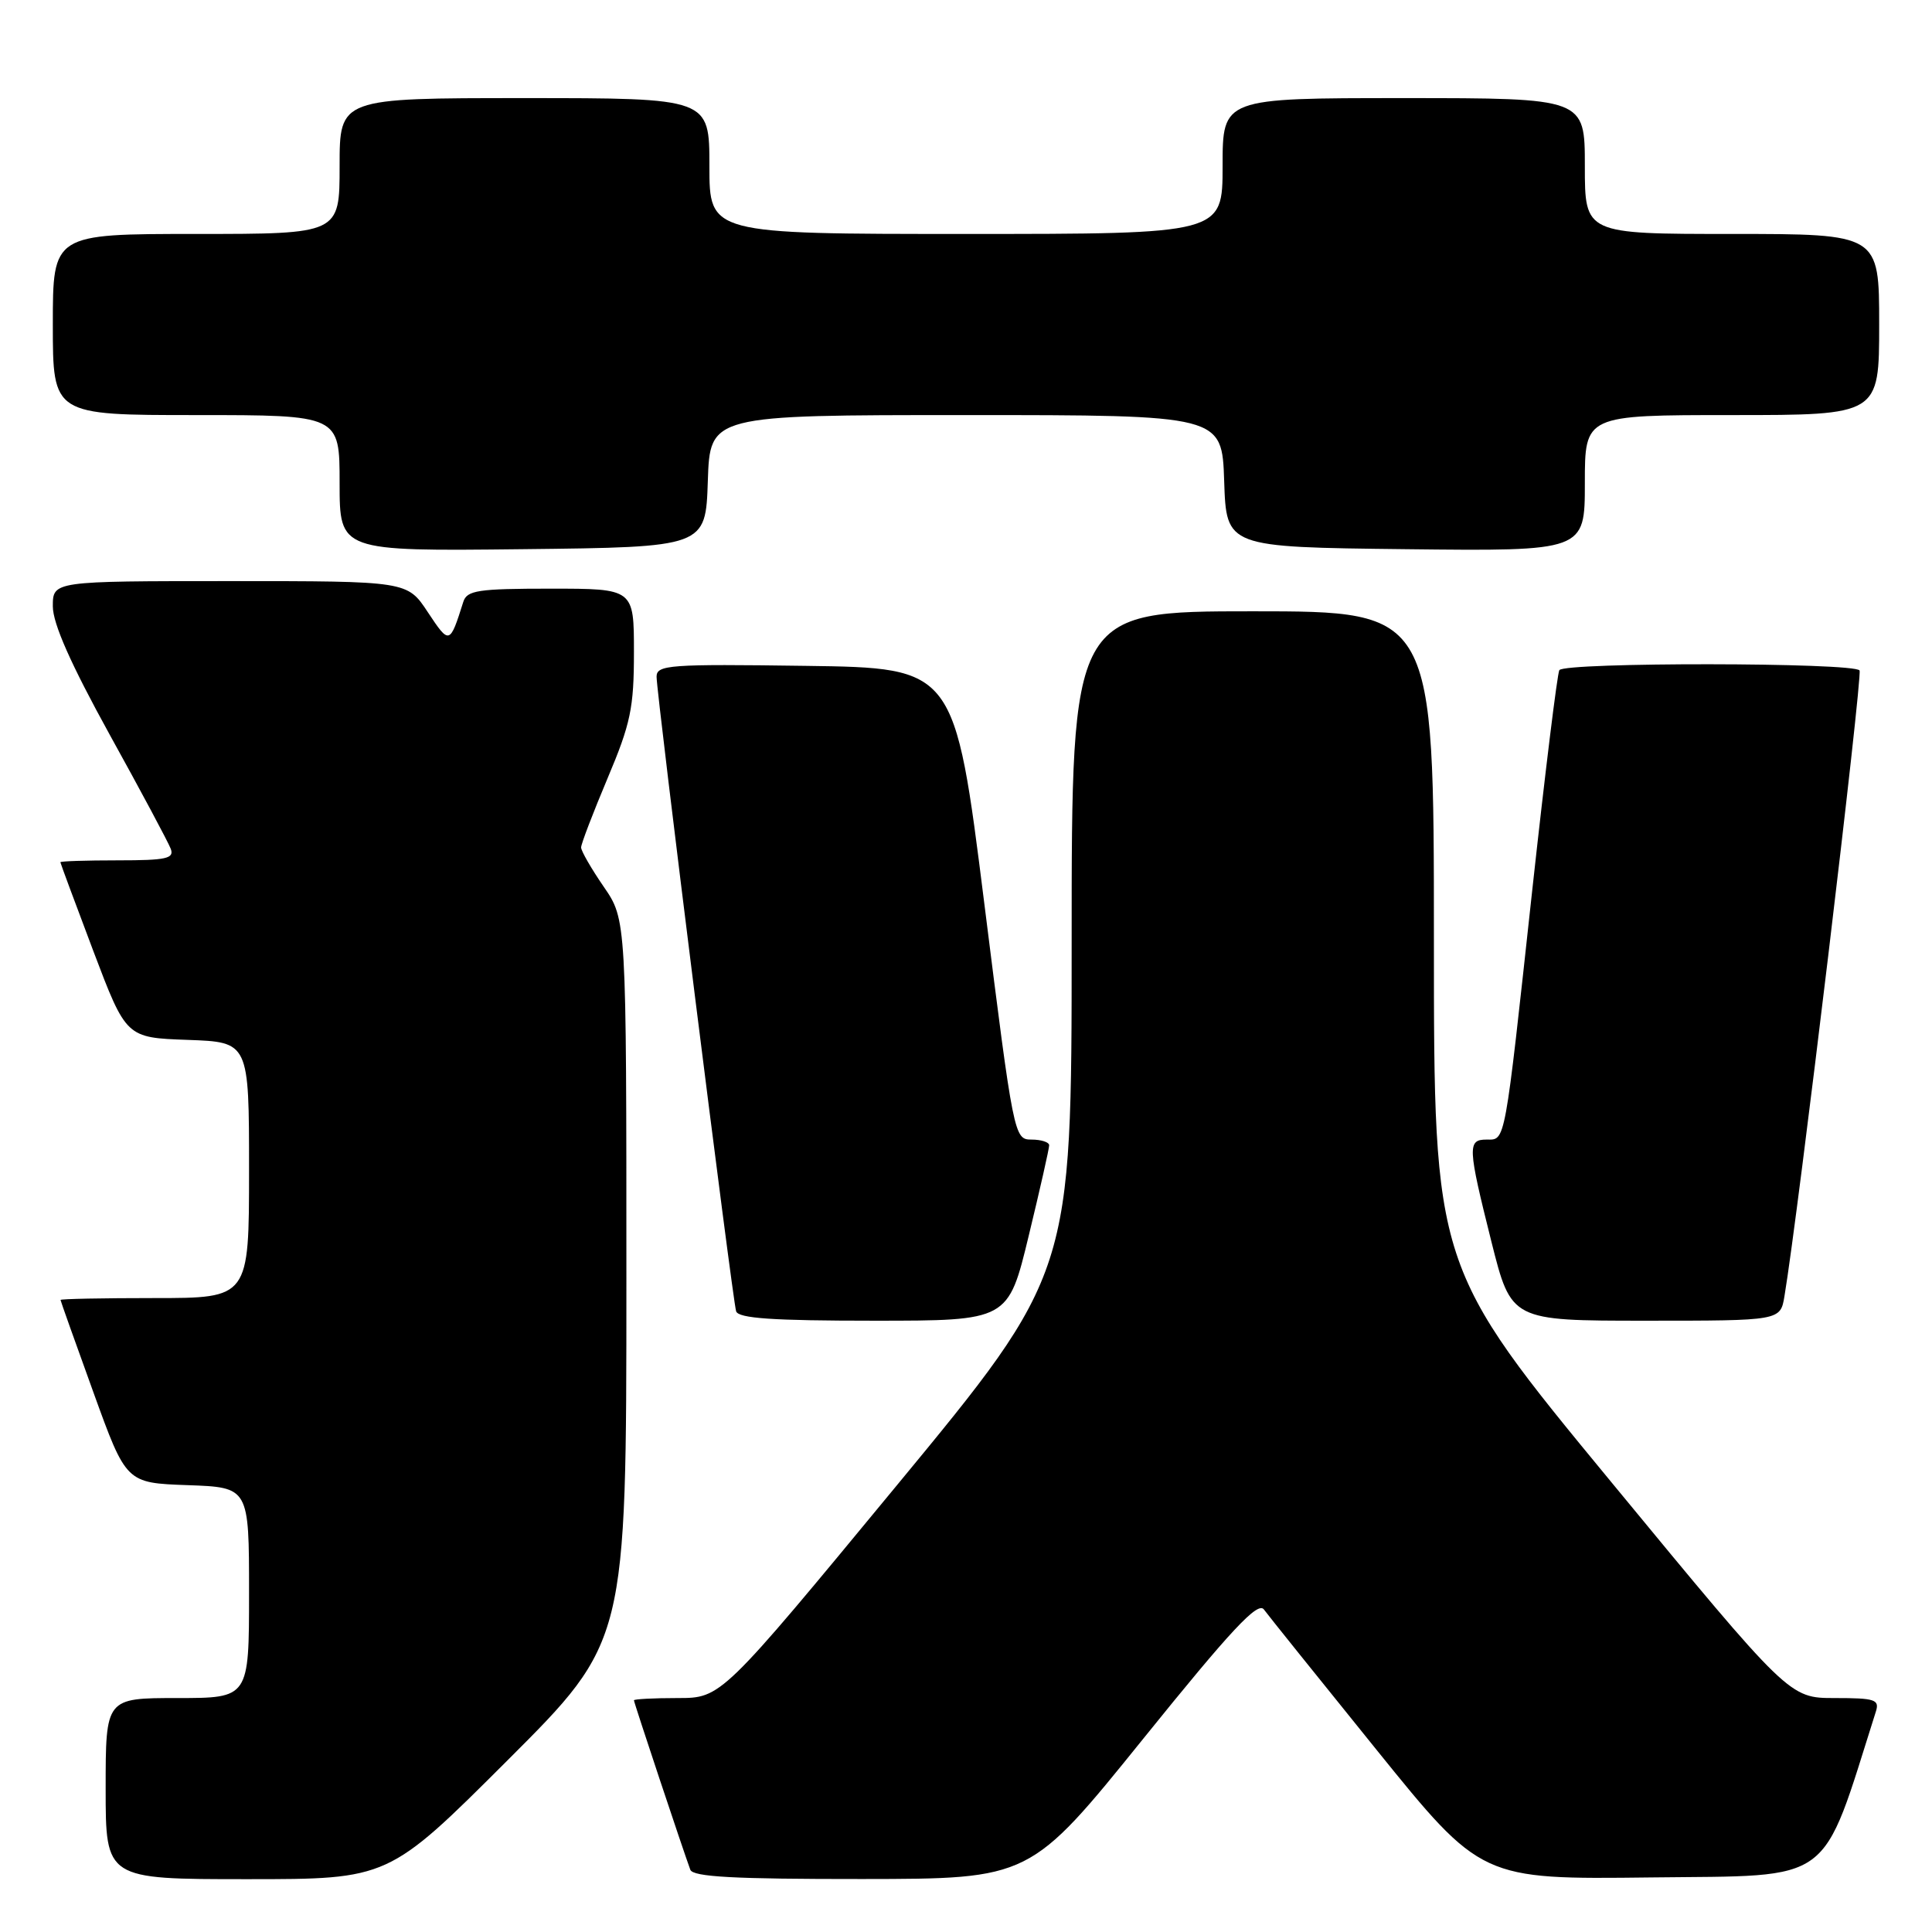 <?xml version="1.0" encoding="UTF-8" standalone="no"?>
<!DOCTYPE svg PUBLIC "-//W3C//DTD SVG 1.1//EN" "http://www.w3.org/Graphics/SVG/1.1/DTD/svg11.dtd" >
<svg xmlns="http://www.w3.org/2000/svg" xmlns:xlink="http://www.w3.org/1999/xlink" version="1.1" viewBox="0 0 256 256">
 <g >
 <path fill="currentColor"
d=" M 67.24 233.26 C 83.00 217.52 83.00 217.52 83.00 169.69 C 83.00 121.86 83.00 121.86 80.00 117.50 C 78.35 115.10 77.00 112.76 77.00 112.29 C 77.00 111.82 78.58 107.70 80.50 103.14 C 83.57 95.87 84.00 93.80 84.00 86.42 C 84.00 78.00 84.00 78.00 72.97 78.00 C 63.34 78.00 61.87 78.22 61.39 79.75 C 59.59 85.43 59.56 85.44 56.69 81.12 C 53.97 77.00 53.97 77.00 30.49 77.00 C 7.00 77.00 7.00 77.00 7.00 80.34 C 7.00 82.63 9.38 87.99 14.51 97.30 C 18.65 104.78 22.30 111.61 22.62 112.46 C 23.12 113.76 22.06 114.00 15.61 114.00 C 11.42 114.00 8.00 114.11 8.00 114.25 C 8.01 114.39 9.97 119.67 12.36 126.00 C 16.72 137.50 16.72 137.50 24.86 137.79 C 33.00 138.08 33.00 138.08 33.00 155.04 C 33.00 172.00 33.00 172.00 20.50 172.00 C 13.62 172.00 8.01 172.11 8.02 172.25 C 8.03 172.39 9.99 177.90 12.38 184.50 C 16.72 196.50 16.72 196.50 24.86 196.79 C 33.00 197.08 33.00 197.08 33.00 211.04 C 33.00 225.00 33.00 225.00 23.50 225.00 C 14.00 225.00 14.00 225.00 14.00 237.00 C 14.00 249.00 14.00 249.00 32.74 249.00 C 51.48 249.00 51.48 249.00 67.24 233.26 Z  M 151.47 230.41 C 163.15 215.93 166.66 212.18 167.47 213.26 C 168.03 214.03 174.75 222.39 182.39 231.85 C 196.28 249.04 196.28 249.04 218.80 248.77 C 243.27 248.48 241.20 250.01 248.56 226.80 C 249.07 225.20 248.46 225.00 243.11 225.00 C 237.09 225.00 237.09 225.00 213.55 196.44 C 190.00 167.88 190.00 167.88 190.00 124.44 C 190.00 81.00 190.00 81.00 166.00 81.00 C 142.00 81.00 142.00 81.00 142.00 124.87 C 142.00 168.75 142.00 168.75 118.79 196.87 C 95.57 225.00 95.57 225.00 89.79 225.00 C 86.60 225.00 84.00 225.14 84.00 225.30 C 84.00 225.60 90.54 245.24 91.47 247.75 C 91.83 248.70 97.29 248.99 114.22 248.98 C 136.50 248.96 136.50 248.96 151.47 230.41 Z  M 136.31 163.75 C 137.81 157.56 139.03 152.16 139.02 151.75 C 139.01 151.34 137.95 151.00 136.68 151.00 C 134.38 151.00 134.31 150.65 130.43 119.75 C 126.50 88.50 126.50 88.50 106.75 88.23 C 88.66 87.98 87.00 88.10 87.00 89.67 C 87.00 92.05 97.05 172.21 97.54 173.75 C 97.84 174.69 102.38 175.00 115.76 175.00 C 133.59 175.00 133.59 175.00 136.31 163.75 Z  M 236.45 171.75 C 238.26 161.00 246.83 89.54 246.40 88.84 C 245.74 87.77 207.29 87.73 206.62 88.80 C 206.35 89.25 204.73 102.41 203.02 118.05 C 199.32 152.02 199.51 151.00 196.98 151.00 C 194.43 151.00 194.47 151.96 197.62 164.53 C 200.25 175.00 200.25 175.00 218.08 175.00 C 235.91 175.00 235.91 175.00 236.45 171.75 Z  M 93.79 63.75 C 94.08 55.00 94.08 55.00 128.00 55.00 C 161.92 55.00 161.92 55.00 162.21 63.75 C 162.50 72.50 162.50 72.50 186.25 72.77 C 210.00 73.04 210.00 73.04 210.00 64.02 C 210.00 55.00 210.00 55.00 229.50 55.00 C 249.00 55.00 249.00 55.00 249.00 43.00 C 249.00 31.00 249.00 31.00 229.50 31.00 C 210.00 31.00 210.00 31.00 210.00 22.00 C 210.00 13.00 210.00 13.00 186.00 13.00 C 162.00 13.00 162.00 13.00 162.00 22.00 C 162.00 31.00 162.00 31.00 128.00 31.00 C 94.00 31.00 94.00 31.00 94.00 22.00 C 94.00 13.00 94.00 13.00 69.50 13.00 C 45.00 13.00 45.00 13.00 45.00 22.00 C 45.00 31.00 45.00 31.00 26.00 31.00 C 7.00 31.00 7.00 31.00 7.00 43.00 C 7.00 55.00 7.00 55.00 26.00 55.00 C 45.00 55.00 45.00 55.00 45.00 64.02 C 45.00 73.04 45.00 73.04 69.25 72.77 C 93.50 72.50 93.50 72.50 93.79 63.75 Z "/>
</g>
</svg>